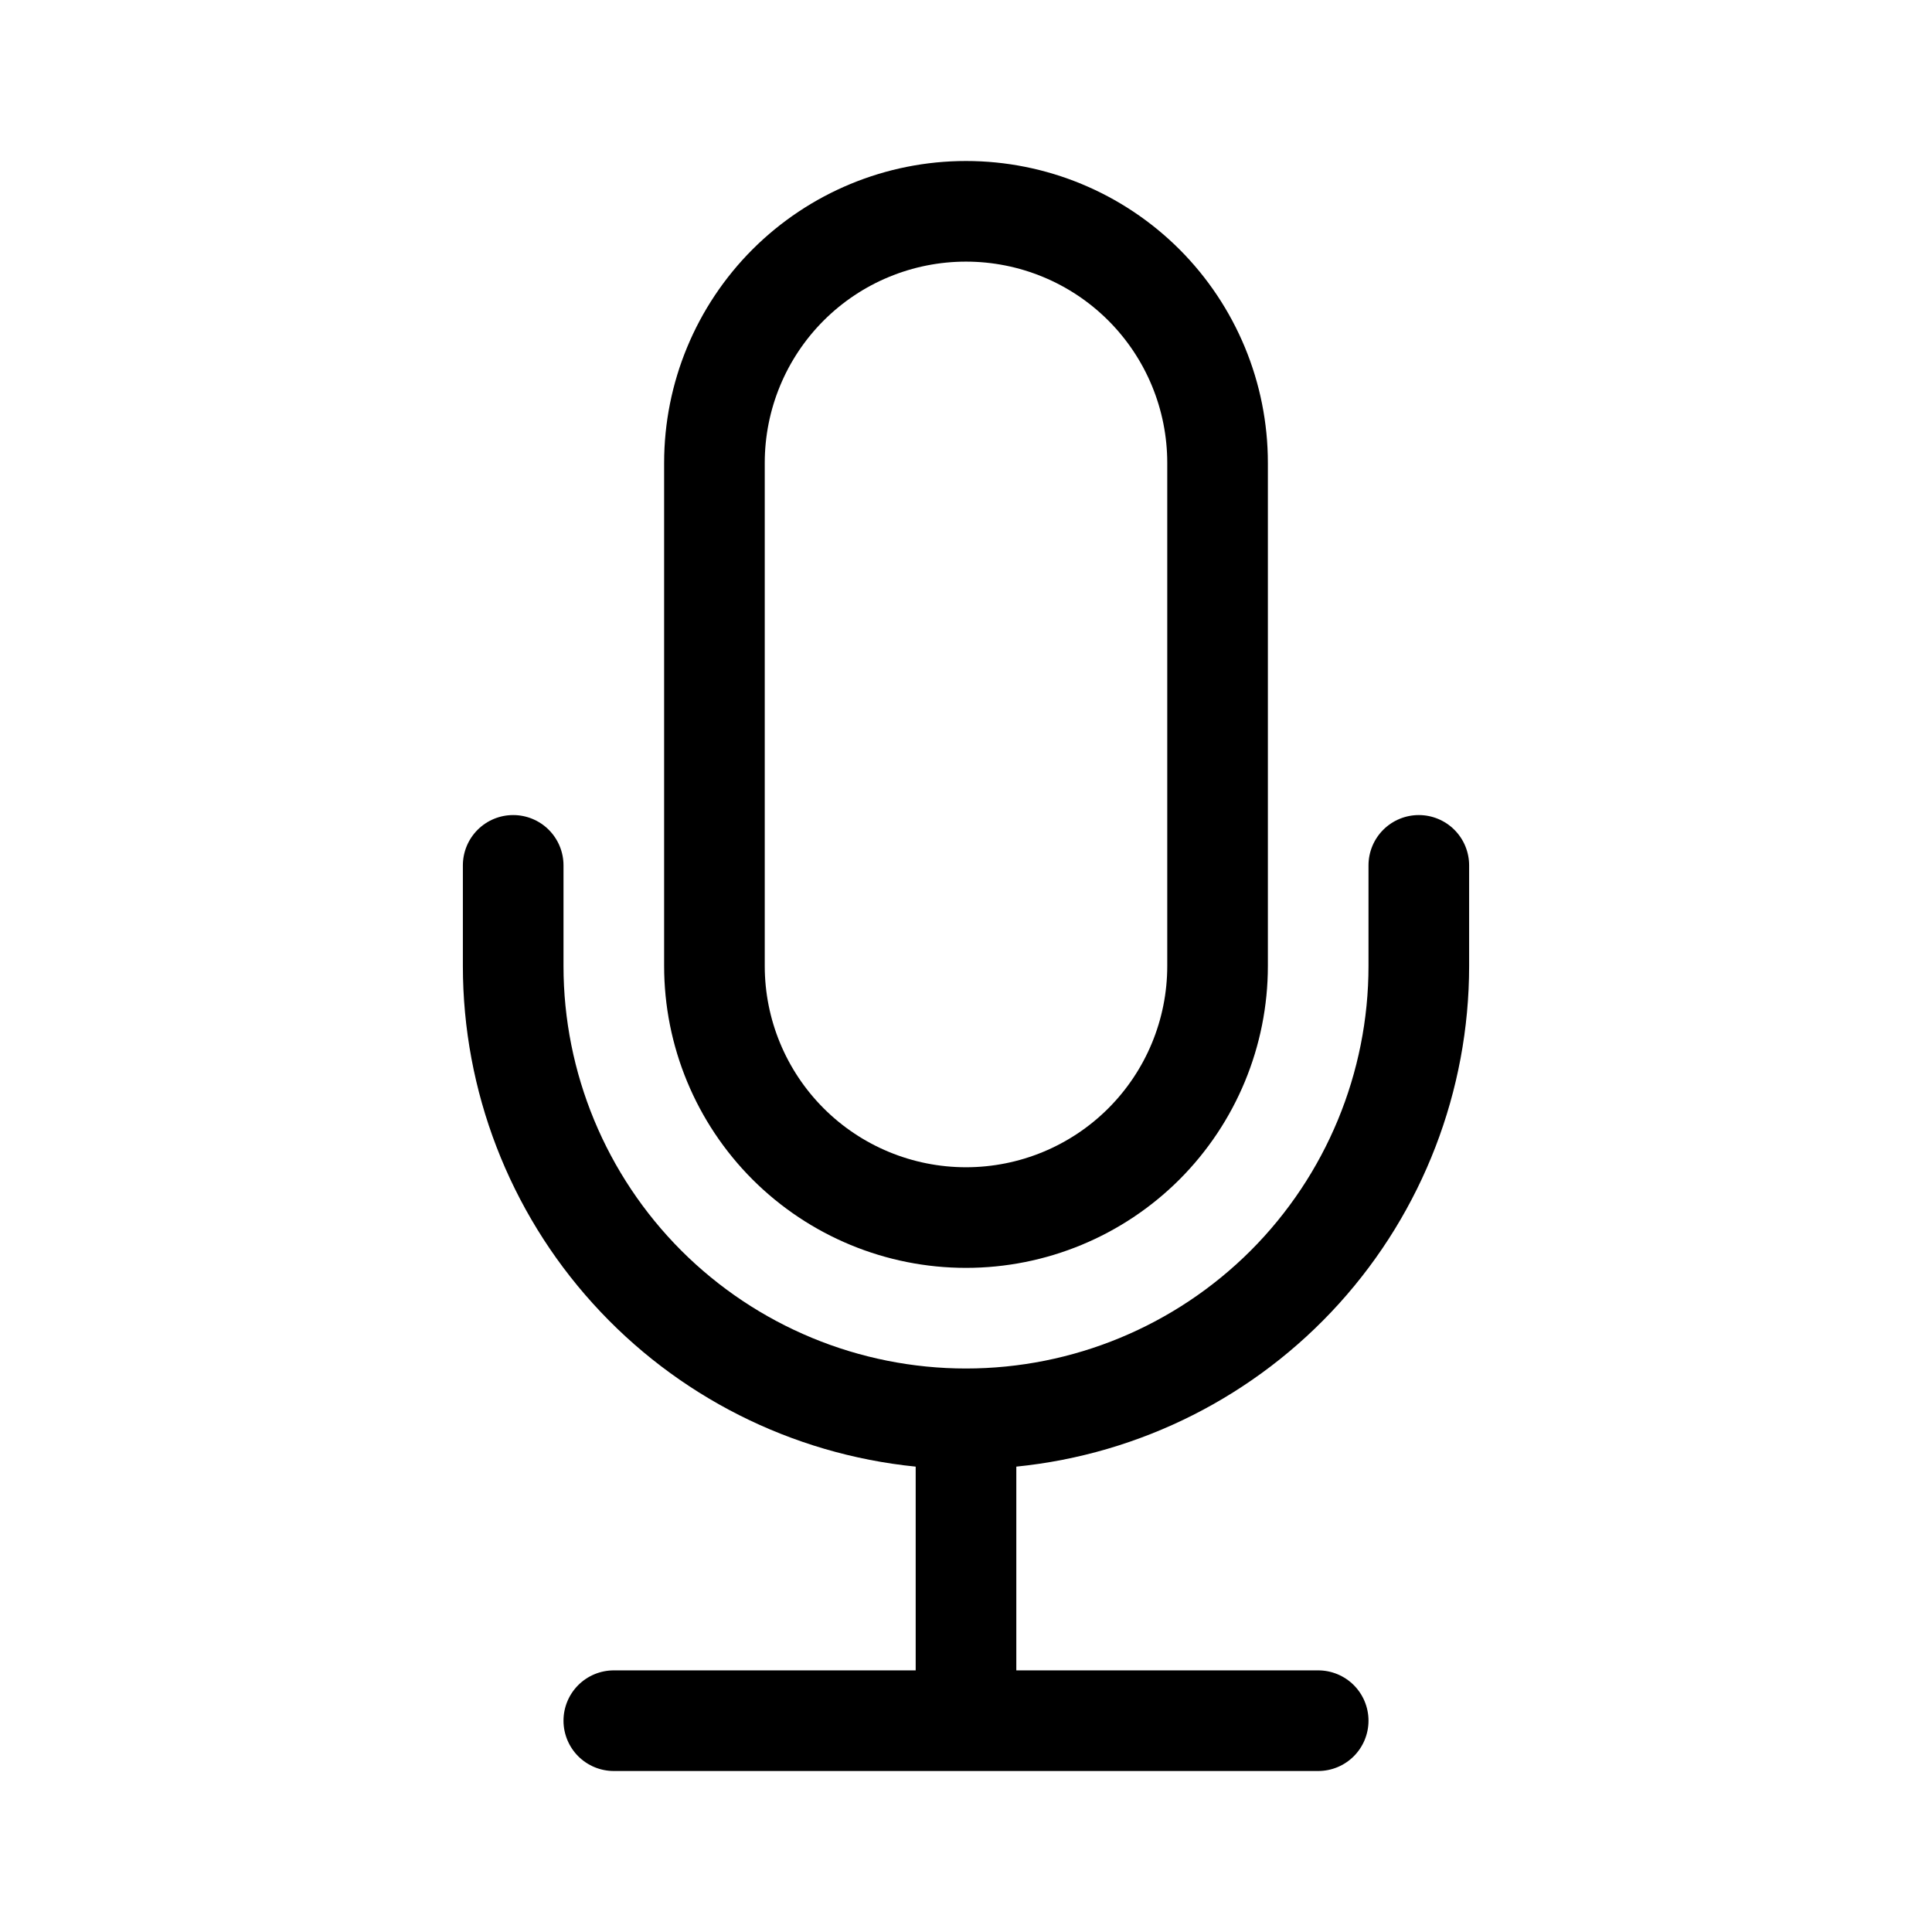 <svg xmlns='http://www.w3.org/2000/svg' width='24' height='24' viewBox='0 0 24 24' >
  <path fill-rule='evenodd' clip-rule='evenodd' d='M13.768 13.768C14.237 13.299 14.5 12.663 14.5 12V5.75C14.5 5.087 14.237 4.451 13.768 3.982C13.299 3.513 12.663 3.25 12 3.25C11.337 3.25 10.701 3.513 10.232 3.982C9.763 4.451 9.5 5.087 9.5 5.75V12C9.5 12.663 9.763 13.299 10.232 13.768C10.701 14.237 11.337 14.5 12 14.5C12.663 14.5 13.299 14.237 13.768 13.768ZM9.348 3.098C10.052 2.395 11.005 2 12 2C12.995 2 13.948 2.395 14.652 3.098C15.355 3.802 15.75 4.755 15.75 5.75V12C15.75 12.995 15.355 13.948 14.652 14.652C13.948 15.355 12.995 15.75 12 15.75C11.005 15.75 10.052 15.355 9.348 14.652C8.645 13.948 8.25 12.995 8.25 12V5.75C8.25 4.755 8.645 3.802 9.348 3.098ZM6.817 10.308C6.7 10.191 6.541 10.125 6.375 10.125C6.209 10.125 6.05 10.191 5.933 10.308C5.816 10.425 5.75 10.584 5.75 10.75V12C5.75 13.549 6.325 15.044 7.365 16.193C8.404 17.342 9.833 18.064 11.375 18.219V20.75H7.625C7.459 20.75 7.3 20.816 7.183 20.933C7.066 21.05 7 21.209 7 21.375C7 21.541 7.066 21.7 7.183 21.817C7.3 21.934 7.459 22 7.625 22H16.375C16.541 22 16.7 21.934 16.817 21.817C16.934 21.7 17 21.541 17 21.375C17 21.209 16.934 21.05 16.817 20.933C16.7 20.816 16.541 20.75 16.375 20.75H12.625V18.219C14.167 18.064 15.596 17.342 16.635 16.193C17.674 15.044 18.25 13.549 18.25 12V10.75C18.25 10.584 18.184 10.425 18.067 10.308C17.95 10.191 17.791 10.125 17.625 10.125C17.459 10.125 17.3 10.191 17.183 10.308C17.066 10.425 17 10.584 17 10.75V12C17 13.326 16.473 14.598 15.536 15.536C14.598 16.473 13.326 17 12 17C10.674 17 9.402 16.473 8.464 15.536C7.527 14.598 7 13.326 7 12V10.75C7 10.584 6.934 10.425 6.817 10.308Z' />
</svg>